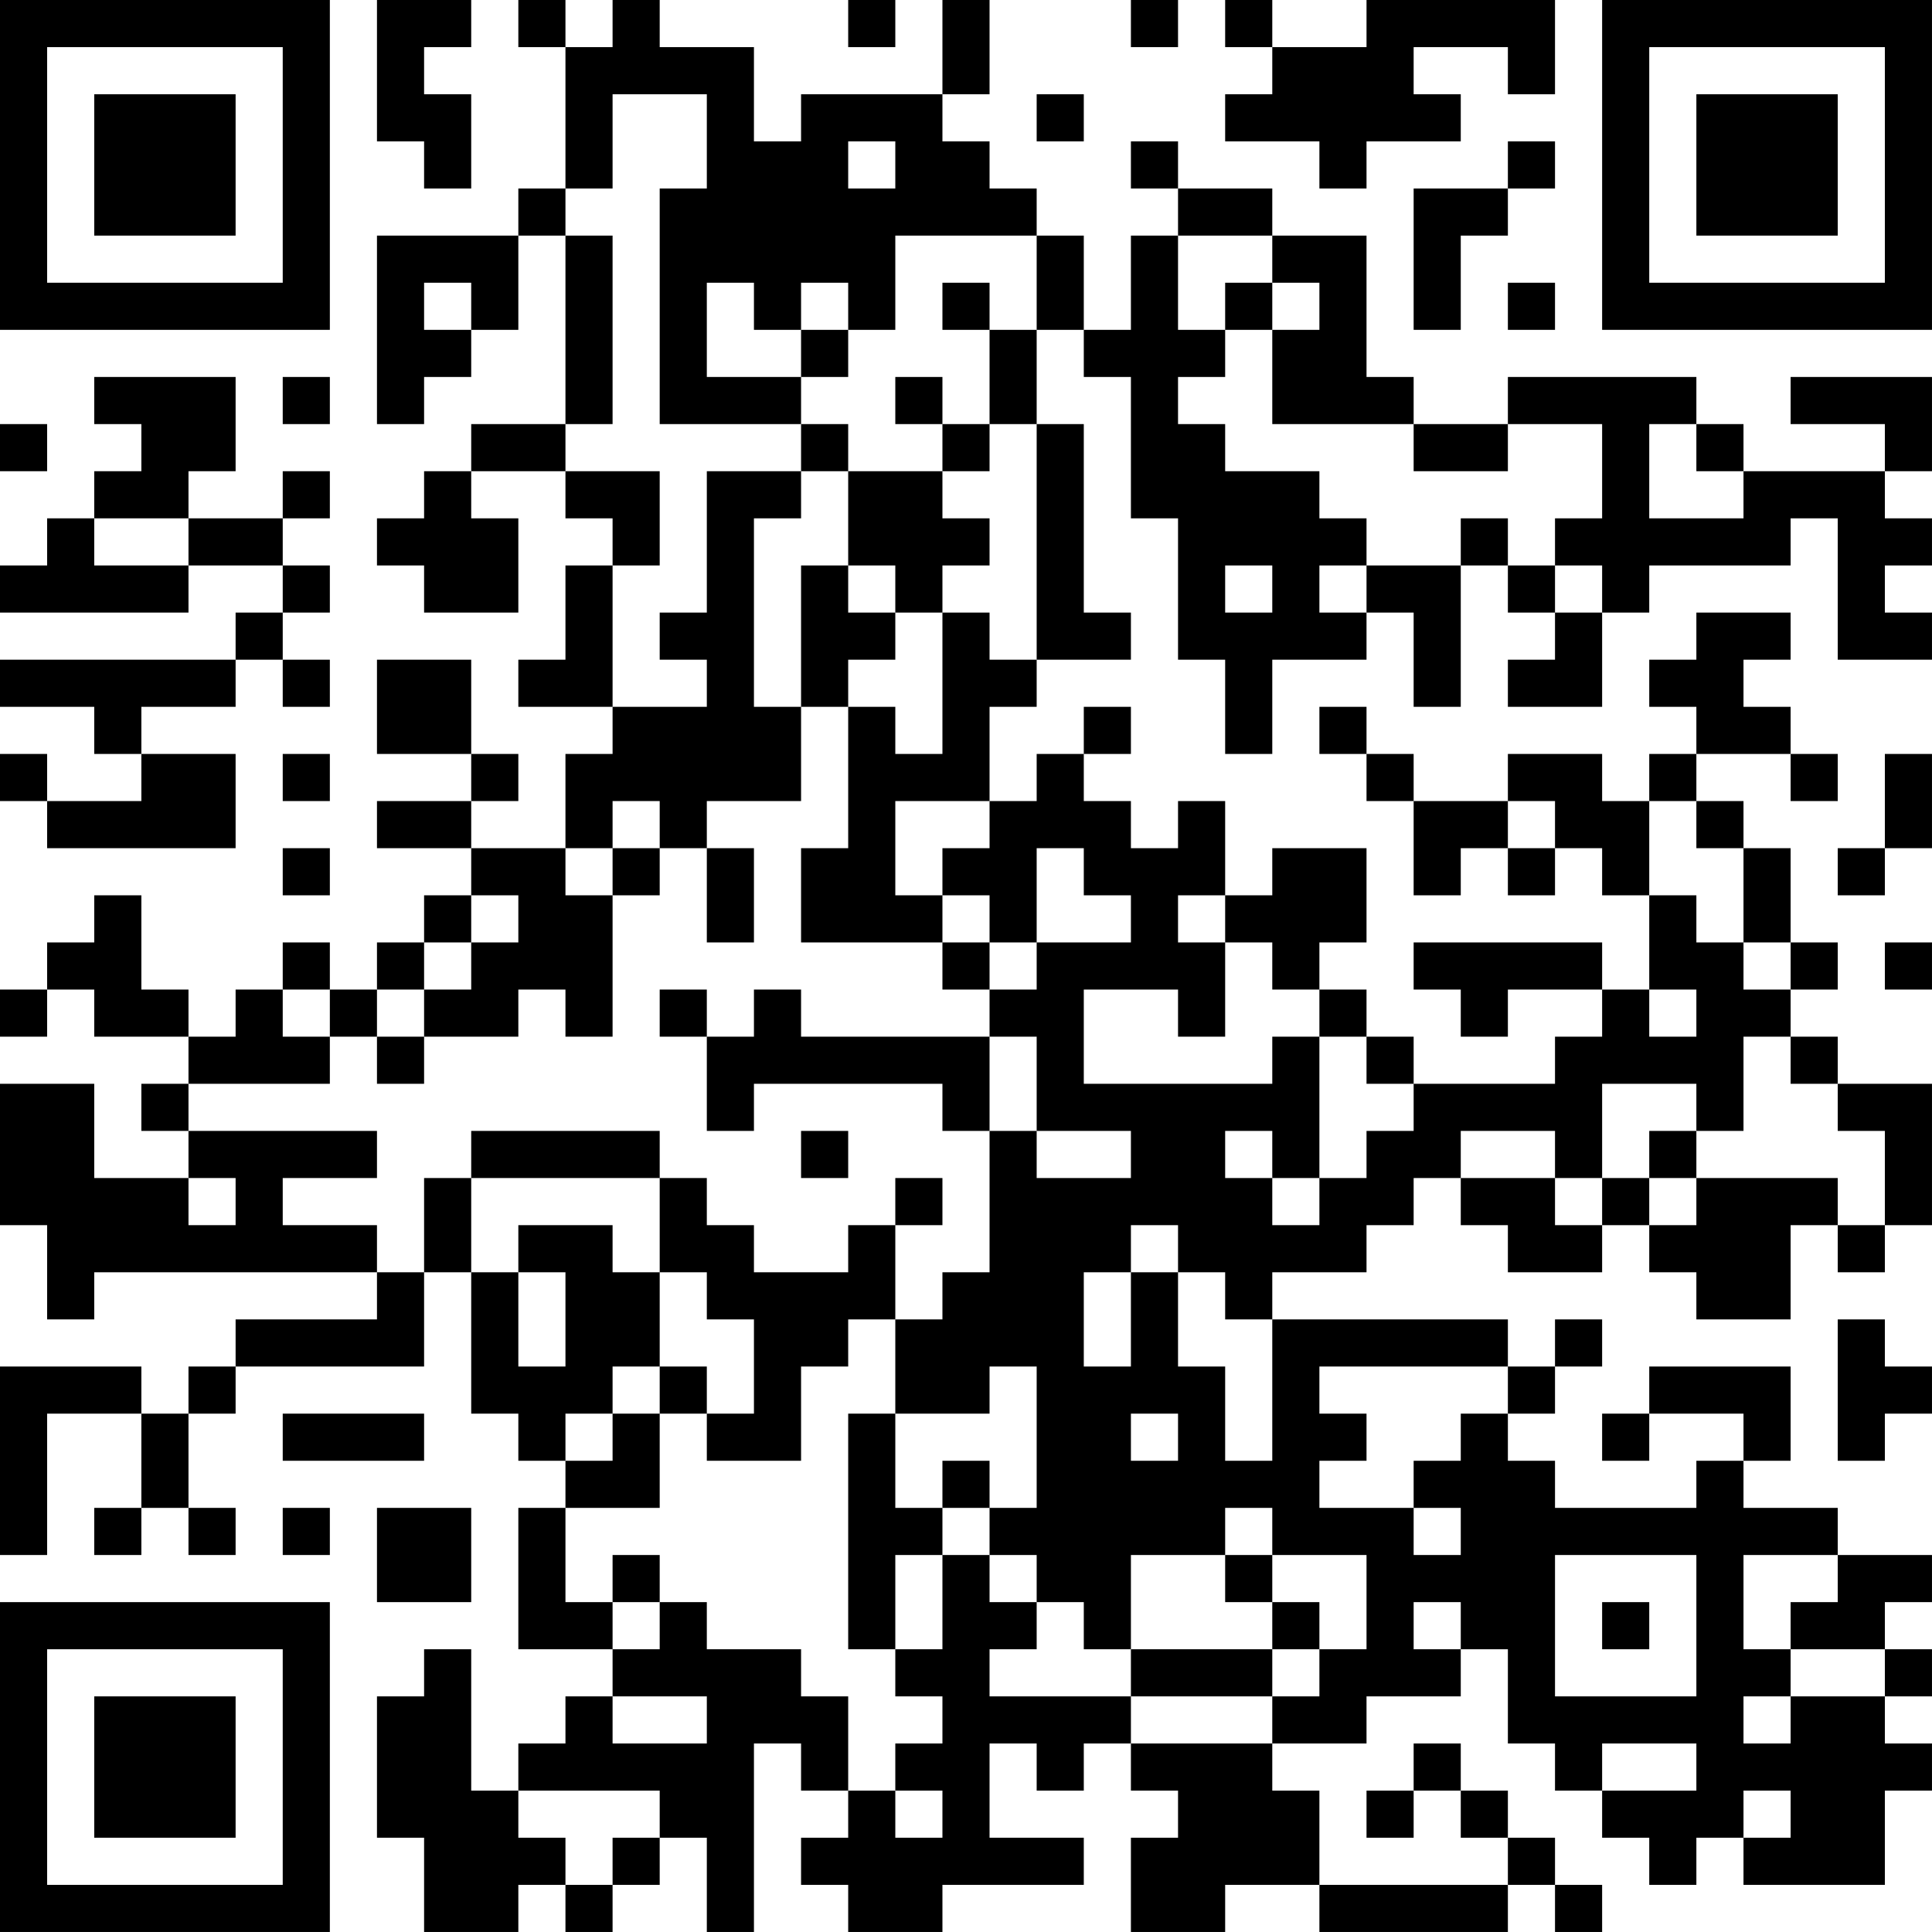 <?xml version="1.0" encoding="UTF-8"?>
<svg xmlns="http://www.w3.org/2000/svg" version="1.1" width="200" height="200" viewBox="0 0 200 200"><rect x="0" y="0" width="200" height="200" fill="#ffffff"/><g transform="scale(4.878)"><g transform="translate(0,0)"><path fill-rule="evenodd" d="M8 0L8 3L9 3L9 4L10 4L10 2L9 2L9 1L10 1L10 0ZM11 0L11 1L12 1L12 4L11 4L11 5L8 5L8 9L9 9L9 8L10 8L10 7L11 7L11 5L12 5L12 9L10 9L10 10L9 10L9 11L8 11L8 12L9 12L9 13L11 13L11 11L10 11L10 10L12 10L12 11L13 11L13 12L12 12L12 14L11 14L11 15L13 15L13 16L12 16L12 18L10 18L10 17L11 17L11 16L10 16L10 14L8 14L8 16L10 16L10 17L8 17L8 18L10 18L10 19L9 19L9 20L8 20L8 21L7 21L7 20L6 20L6 21L5 21L5 22L4 22L4 21L3 21L3 19L2 19L2 20L1 20L1 21L0 21L0 22L1 22L1 21L2 21L2 22L4 22L4 23L3 23L3 24L4 24L4 25L2 25L2 23L0 23L0 26L1 26L1 28L2 28L2 27L8 27L8 28L5 28L5 29L4 29L4 30L3 30L3 29L0 29L0 33L1 33L1 30L3 30L3 32L2 32L2 33L3 33L3 32L4 32L4 33L5 33L5 32L4 32L4 30L5 30L5 29L9 29L9 27L10 27L10 30L11 30L11 31L12 31L12 32L11 32L11 35L13 35L13 36L12 36L12 37L11 37L11 38L10 38L10 35L9 35L9 36L8 36L8 39L9 39L9 41L11 41L11 40L12 40L12 41L13 41L13 40L14 40L14 39L15 39L15 41L16 41L16 37L17 37L17 38L18 38L18 39L17 39L17 40L18 40L18 41L20 41L20 40L23 40L23 39L21 39L21 37L22 37L22 38L23 38L23 37L24 37L24 38L25 38L25 39L24 39L24 41L26 41L26 40L28 40L28 41L32 41L32 40L33 40L33 41L34 41L34 40L33 40L33 39L32 39L32 38L31 38L31 37L30 37L30 38L29 38L29 39L30 39L30 38L31 38L31 39L32 39L32 40L28 40L28 38L27 38L27 37L29 37L29 36L31 36L31 35L32 35L32 37L33 37L33 38L34 38L34 39L35 39L35 40L36 40L36 39L37 39L37 40L40 40L40 38L41 38L41 37L40 37L40 36L41 36L41 35L40 35L40 34L41 34L41 33L39 33L39 32L37 32L37 31L38 31L38 29L35 29L35 30L34 30L34 31L35 31L35 30L37 30L37 31L36 31L36 32L33 32L33 31L32 31L32 30L33 30L33 29L34 29L34 28L33 28L33 29L32 29L32 28L27 28L27 27L29 27L29 26L30 26L30 25L31 25L31 26L32 26L32 27L34 27L34 26L35 26L35 27L36 27L36 28L38 28L38 26L39 26L39 27L40 27L40 26L41 26L41 23L39 23L39 22L38 22L38 21L39 21L39 20L38 20L38 18L37 18L37 17L36 17L36 16L38 16L38 17L39 17L39 16L38 16L38 15L37 15L37 14L38 14L38 13L36 13L36 14L35 14L35 15L36 15L36 16L35 16L35 17L34 17L34 16L32 16L32 17L30 17L30 16L29 16L29 15L28 15L28 16L29 16L29 17L30 17L30 19L31 19L31 18L32 18L32 19L33 19L33 18L34 18L34 19L35 19L35 21L34 21L34 20L30 20L30 21L31 21L31 22L32 22L32 21L34 21L34 22L33 22L33 23L30 23L30 22L29 22L29 21L28 21L28 20L29 20L29 18L27 18L27 19L26 19L26 17L25 17L25 18L24 18L24 17L23 17L23 16L24 16L24 15L23 15L23 16L22 16L22 17L21 17L21 15L22 15L22 14L24 14L24 13L23 13L23 9L22 9L22 7L23 7L23 8L24 8L24 11L25 11L25 14L26 14L26 16L27 16L27 14L29 14L29 13L30 13L30 15L31 15L31 12L32 12L32 13L33 13L33 14L32 14L32 15L34 15L34 13L35 13L35 12L38 12L38 11L39 11L39 14L41 14L41 13L40 13L40 12L41 12L41 11L40 11L40 10L41 10L41 8L38 8L38 9L40 9L40 10L37 10L37 9L36 9L36 8L32 8L32 9L30 9L30 8L29 8L29 5L27 5L27 4L25 4L25 3L24 3L24 4L25 4L25 5L24 5L24 7L23 7L23 5L22 5L22 4L21 4L21 3L20 3L20 2L21 2L21 0L20 0L20 2L17 2L17 3L16 3L16 1L14 1L14 0L13 0L13 1L12 1L12 0ZM18 0L18 1L19 1L19 0ZM24 0L24 1L25 1L25 0ZM26 0L26 1L27 1L27 2L26 2L26 3L28 3L28 4L29 4L29 3L31 3L31 2L30 2L30 1L32 1L32 2L33 2L33 0L29 0L29 1L27 1L27 0ZM13 2L13 4L12 4L12 5L13 5L13 9L12 9L12 10L14 10L14 12L13 12L13 15L15 15L15 14L14 14L14 13L15 13L15 10L17 10L17 11L16 11L16 15L17 15L17 17L15 17L15 18L14 18L14 17L13 17L13 18L12 18L12 19L13 19L13 22L12 22L12 21L11 21L11 22L9 22L9 21L10 21L10 20L11 20L11 19L10 19L10 20L9 20L9 21L8 21L8 22L7 22L7 21L6 21L6 22L7 22L7 23L4 23L4 24L8 24L8 25L6 25L6 26L8 26L8 27L9 27L9 25L10 25L10 27L11 27L11 29L12 29L12 27L11 27L11 26L13 26L13 27L14 27L14 29L13 29L13 30L12 30L12 31L13 31L13 30L14 30L14 32L12 32L12 34L13 34L13 35L14 35L14 34L15 34L15 35L17 35L17 36L18 36L18 38L19 38L19 39L20 39L20 38L19 38L19 37L20 37L20 36L19 36L19 35L20 35L20 33L21 33L21 34L22 34L22 35L21 35L21 36L24 36L24 37L27 37L27 36L28 36L28 35L29 35L29 33L27 33L27 32L26 32L26 33L24 33L24 35L23 35L23 34L22 34L22 33L21 33L21 32L22 32L22 29L21 29L21 30L19 30L19 28L20 28L20 27L21 27L21 24L22 24L22 25L24 25L24 24L22 24L22 22L21 22L21 21L22 21L22 20L24 20L24 19L23 19L23 18L22 18L22 20L21 20L21 19L20 19L20 18L21 18L21 17L19 17L19 19L20 19L20 20L17 20L17 18L18 18L18 15L19 15L19 16L20 16L20 13L21 13L21 14L22 14L22 9L21 9L21 7L22 7L22 5L19 5L19 7L18 7L18 6L17 6L17 7L16 7L16 6L15 6L15 8L17 8L17 9L14 9L14 4L15 4L15 2ZM22 2L22 3L23 3L23 2ZM18 3L18 4L19 4L19 3ZM32 3L32 4L30 4L30 7L31 7L31 5L32 5L32 4L33 4L33 3ZM25 5L25 7L26 7L26 8L25 8L25 9L26 9L26 10L28 10L28 11L29 11L29 12L28 12L28 13L29 13L29 12L31 12L31 11L32 11L32 12L33 12L33 13L34 13L34 12L33 12L33 11L34 11L34 9L32 9L32 10L30 10L30 9L27 9L27 7L28 7L28 6L27 6L27 5ZM9 6L9 7L10 7L10 6ZM20 6L20 7L21 7L21 6ZM26 6L26 7L27 7L27 6ZM32 6L32 7L33 7L33 6ZM17 7L17 8L18 8L18 7ZM2 8L2 9L3 9L3 10L2 10L2 11L1 11L1 12L0 12L0 13L4 13L4 12L6 12L6 13L5 13L5 14L0 14L0 15L2 15L2 16L3 16L3 17L1 17L1 16L0 16L0 17L1 17L1 18L5 18L5 16L3 16L3 15L5 15L5 14L6 14L6 15L7 15L7 14L6 14L6 13L7 13L7 12L6 12L6 11L7 11L7 10L6 10L6 11L4 11L4 10L5 10L5 8ZM6 8L6 9L7 9L7 8ZM19 8L19 9L20 9L20 10L18 10L18 9L17 9L17 10L18 10L18 12L17 12L17 15L18 15L18 14L19 14L19 13L20 13L20 12L21 12L21 11L20 11L20 10L21 10L21 9L20 9L20 8ZM0 9L0 10L1 10L1 9ZM35 9L35 11L37 11L37 10L36 10L36 9ZM2 11L2 12L4 12L4 11ZM18 12L18 13L19 13L19 12ZM26 12L26 13L27 13L27 12ZM6 16L6 17L7 17L7 16ZM40 16L40 18L39 18L39 19L40 19L40 18L41 18L41 16ZM32 17L32 18L33 18L33 17ZM35 17L35 19L36 19L36 20L37 20L37 21L38 21L38 20L37 20L37 18L36 18L36 17ZM6 18L6 19L7 19L7 18ZM13 18L13 19L14 19L14 18ZM15 18L15 20L16 20L16 18ZM25 19L25 20L26 20L26 22L25 22L25 21L23 21L23 23L27 23L27 22L28 22L28 25L27 25L27 24L26 24L26 25L27 25L27 26L28 26L28 25L29 25L29 24L30 24L30 23L29 23L29 22L28 22L28 21L27 21L27 20L26 20L26 19ZM20 20L20 21L21 21L21 20ZM40 20L40 21L41 21L41 20ZM14 21L14 22L15 22L15 24L16 24L16 23L20 23L20 24L21 24L21 22L17 22L17 21L16 21L16 22L15 22L15 21ZM35 21L35 22L36 22L36 21ZM8 22L8 23L9 23L9 22ZM37 22L37 24L36 24L36 23L34 23L34 25L33 25L33 24L31 24L31 25L33 25L33 26L34 26L34 25L35 25L35 26L36 26L36 25L39 25L39 26L40 26L40 24L39 24L39 23L38 23L38 22ZM10 24L10 25L14 25L14 27L15 27L15 28L16 28L16 30L15 30L15 29L14 29L14 30L15 30L15 31L17 31L17 29L18 29L18 28L19 28L19 26L20 26L20 25L19 25L19 26L18 26L18 27L16 27L16 26L15 26L15 25L14 25L14 24ZM17 24L17 25L18 25L18 24ZM35 24L35 25L36 25L36 24ZM4 25L4 26L5 26L5 25ZM24 26L24 27L23 27L23 29L24 29L24 27L25 27L25 29L26 29L26 31L27 31L27 28L26 28L26 27L25 27L25 26ZM39 28L39 31L40 31L40 30L41 30L41 29L40 29L40 28ZM28 29L28 30L29 30L29 31L28 31L28 32L30 32L30 33L31 33L31 32L30 32L30 31L31 31L31 30L32 30L32 29ZM6 30L6 31L9 31L9 30ZM18 30L18 35L19 35L19 33L20 33L20 32L21 32L21 31L20 31L20 32L19 32L19 30ZM24 30L24 31L25 31L25 30ZM6 32L6 33L7 33L7 32ZM8 32L8 34L10 34L10 32ZM13 33L13 34L14 34L14 33ZM26 33L26 34L27 34L27 35L24 35L24 36L27 36L27 35L28 35L28 34L27 34L27 33ZM33 33L33 36L36 36L36 33ZM37 33L37 35L38 35L38 36L37 36L37 37L38 37L38 36L40 36L40 35L38 35L38 34L39 34L39 33ZM30 34L30 35L31 35L31 34ZM34 34L34 35L35 35L35 34ZM13 36L13 37L15 37L15 36ZM34 37L34 38L36 38L36 37ZM11 38L11 39L12 39L12 40L13 40L13 39L14 39L14 38ZM37 38L37 39L38 39L38 38ZM0 0L0 7L7 7L7 0ZM1 1L1 6L6 6L6 1ZM2 2L2 5L5 5L5 2ZM34 0L34 7L41 7L41 0ZM35 1L35 6L40 6L40 1ZM36 2L36 5L39 5L39 2ZM0 34L0 41L7 41L7 34ZM1 35L1 40L6 40L6 35ZM2 36L2 39L5 39L5 36Z" fill="#000000"/></g></g></svg>
